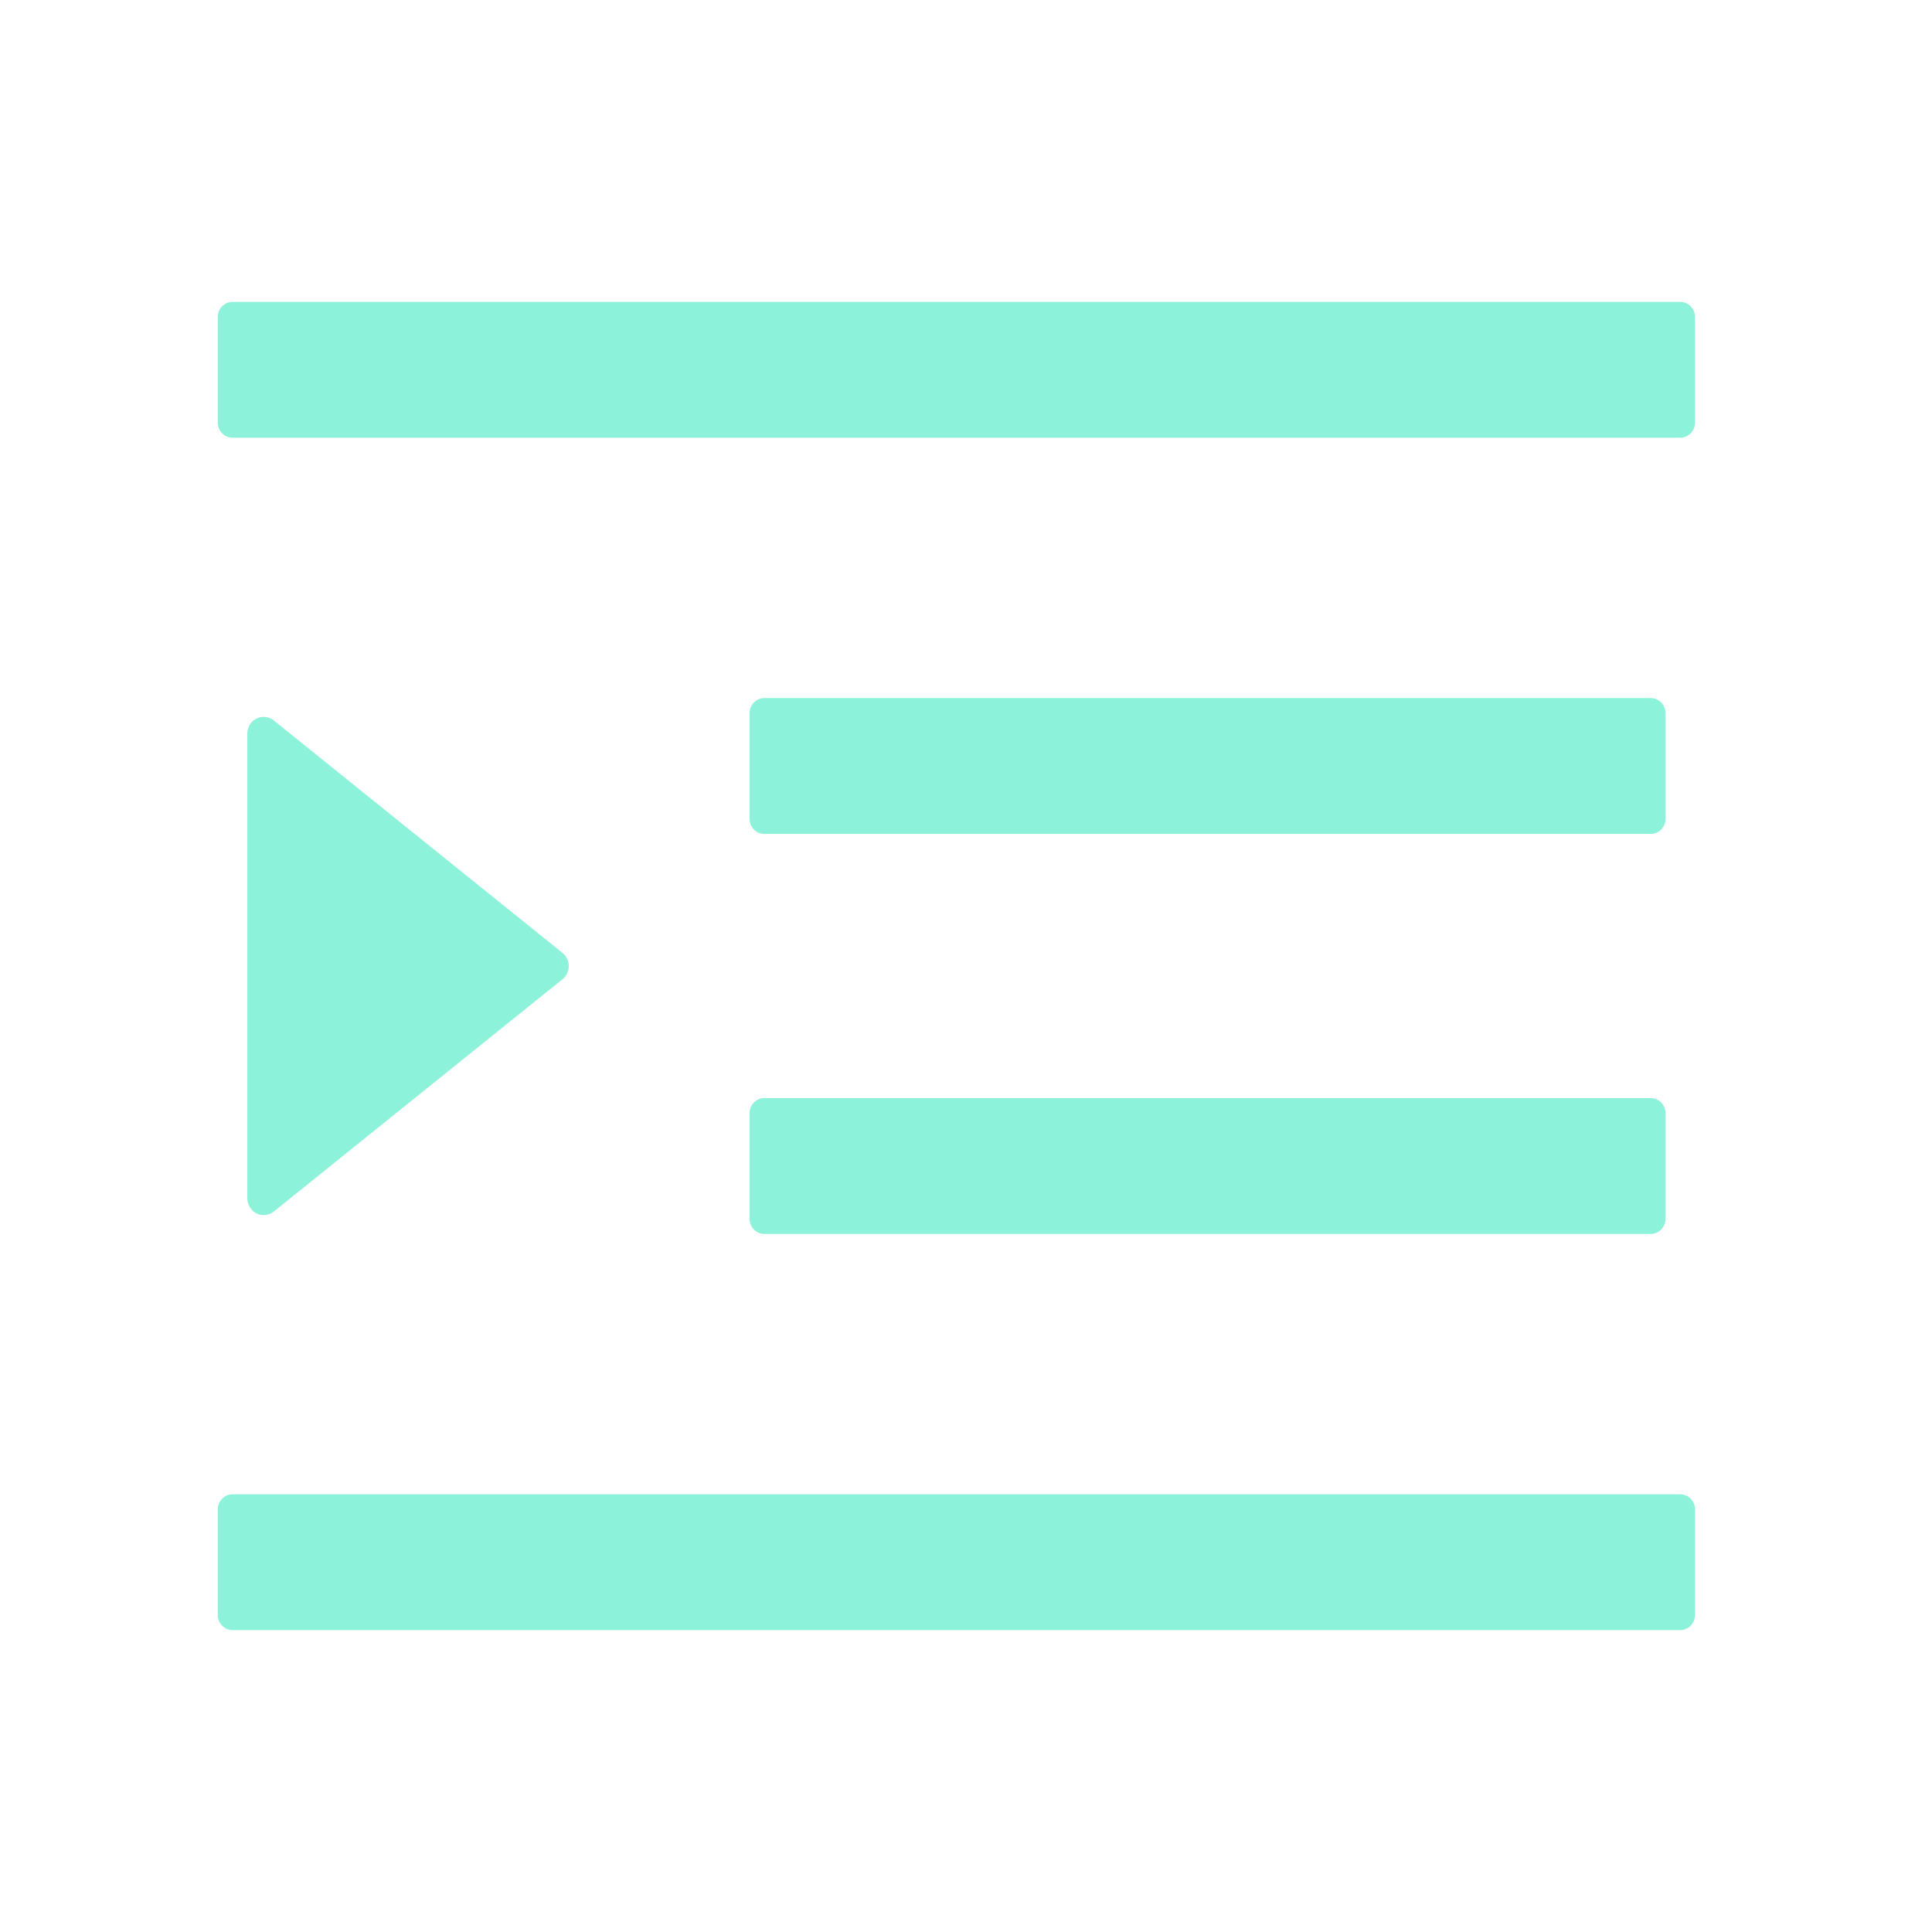 <svg width="47" height="47" viewBox="0 0 47 47" fill="none" xmlns="http://www.w3.org/2000/svg">
<path d="M18.595 20.287H40.157C40.355 20.287 40.517 20.122 40.517 19.92V17.35C40.517 17.148 40.355 16.982 40.157 16.982H18.595C18.397 16.982 18.235 17.148 18.235 17.35V19.92C18.235 20.122 18.397 20.287 18.595 20.287ZM18.235 29.65C18.235 29.852 18.397 30.018 18.595 30.018H40.157C40.355 30.018 40.517 29.852 40.517 29.65V27.08C40.517 26.878 40.355 26.713 40.157 26.713H18.595C18.397 26.713 18.235 26.878 18.235 27.08V29.65ZM40.876 7.344H5.657C5.46 7.344 5.298 7.509 5.298 7.711V10.281C5.298 10.483 5.46 10.648 5.657 10.648H40.876C41.074 10.648 41.235 10.483 41.235 10.281V7.711C41.235 7.509 41.074 7.344 40.876 7.344ZM40.876 36.352H5.657C5.46 36.352 5.298 36.517 5.298 36.719V39.289C5.298 39.491 5.46 39.656 5.657 39.656H40.876C41.074 39.656 41.235 39.491 41.235 39.289V36.719C41.235 36.517 41.074 36.352 40.876 36.352ZM6.663 29.471L13.685 23.821C13.732 23.783 13.77 23.735 13.796 23.68C13.823 23.624 13.836 23.564 13.836 23.502C13.836 23.441 13.823 23.38 13.796 23.325C13.77 23.27 13.732 23.221 13.685 23.183L6.663 17.529C6.403 17.317 6.017 17.506 6.017 17.845V29.15C6.017 29.227 6.038 29.302 6.077 29.367C6.117 29.432 6.174 29.484 6.242 29.518C6.309 29.551 6.384 29.565 6.459 29.556C6.534 29.548 6.604 29.519 6.663 29.471V29.471Z" fill="#8CF2D9"/>
</svg>
